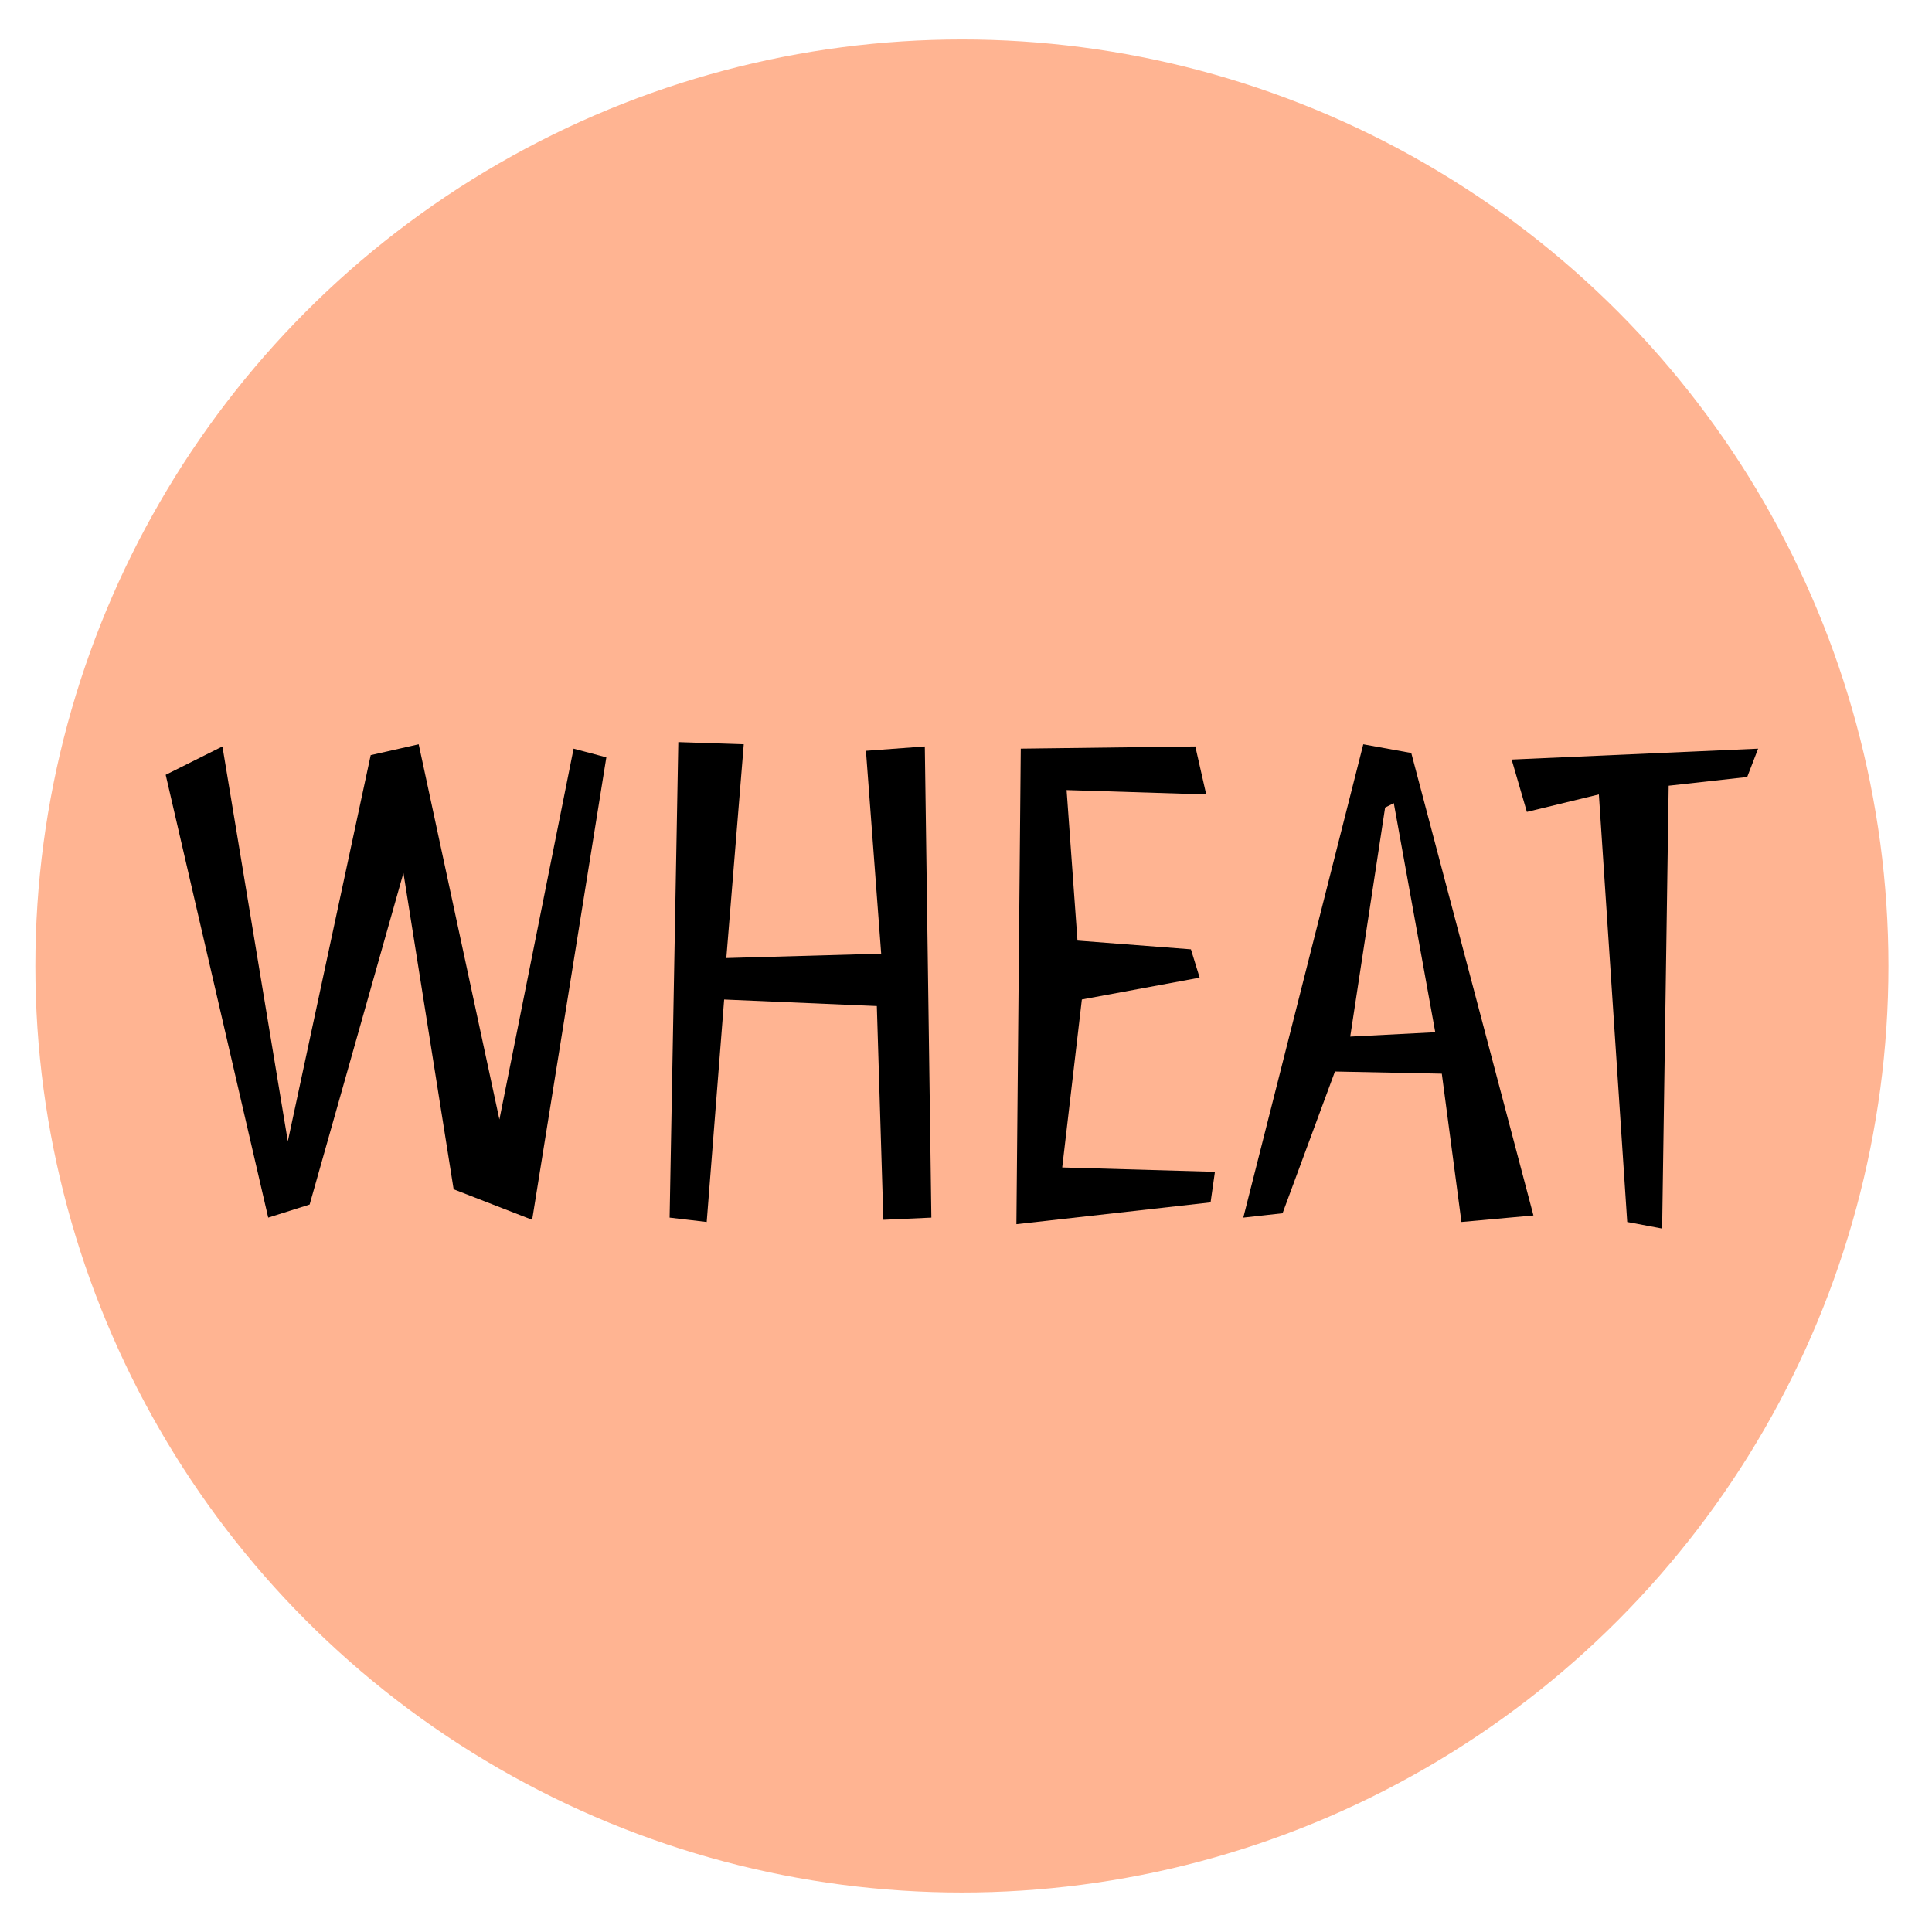 <?xml version="1.0" encoding="utf-8"?>
<!-- Generator: Adobe Illustrator 16.0.0, SVG Export Plug-In . SVG Version: 6.00 Build 0)  -->
<!DOCTYPE svg PUBLIC "-//W3C//DTD SVG 1.1//EN" "http://www.w3.org/Graphics/SVG/1.1/DTD/svg11.dtd">
<svg version="1.1" id="Layer_1" xmlns="http://www.w3.org/2000/svg" xmlns:xlink="http://www.w3.org/1999/xlink" x="0px" y="0px"
	 width="200px" height="200px" viewBox="0 0 200 200" enable-background="new 0 0 200 200" xml:space="preserve">
<circle fill="#FFB492" cx="99.576" cy="99.999" r="95.915"/>
<polygon points="17.152,80.209 23.027,77.272 29.796,118.147 38.375,78.172 43.343,77.047 51.698,115.888 59.378,77.499 
	62.768,78.401 55.088,126.274 46.96,123.114 41.764,90.37 32.053,124.693 27.765,126.048 "/>
<polygon points="70.219,76.82 76.994,77.047 75.188,99.178 91.22,98.725 89.642,77.723 95.737,77.271 96.415,126.048 
	91.446,126.274 90.769,104.146 74.963,103.469 73.157,126.498 69.318,126.048 "/>
<polygon points="105.67,77.499 123.739,77.271 124.866,82.24 110.414,81.788 111.54,97.37 123.284,98.274 124.187,101.207 
	111.994,103.466 109.961,120.854 125.769,121.307 125.318,124.47 105.218,126.727 "/>
<path d="M146.095,77.95l-4.968-0.902l-12.42,49l4.063-0.451l5.424-14.675l11.062,0.225l2.032,15.352l7.453-0.675L146.095,77.95z
	 M139.775,107.308l3.611-23.71l0.9-0.455l4.292,23.713L139.775,107.308z"/>
<polygon points="158.062,84.048 156.485,78.628 182,77.5 180.87,80.435 172.741,81.337 172.063,127.18 168.449,126.498 
	165.515,82.24 "/>
</svg>
